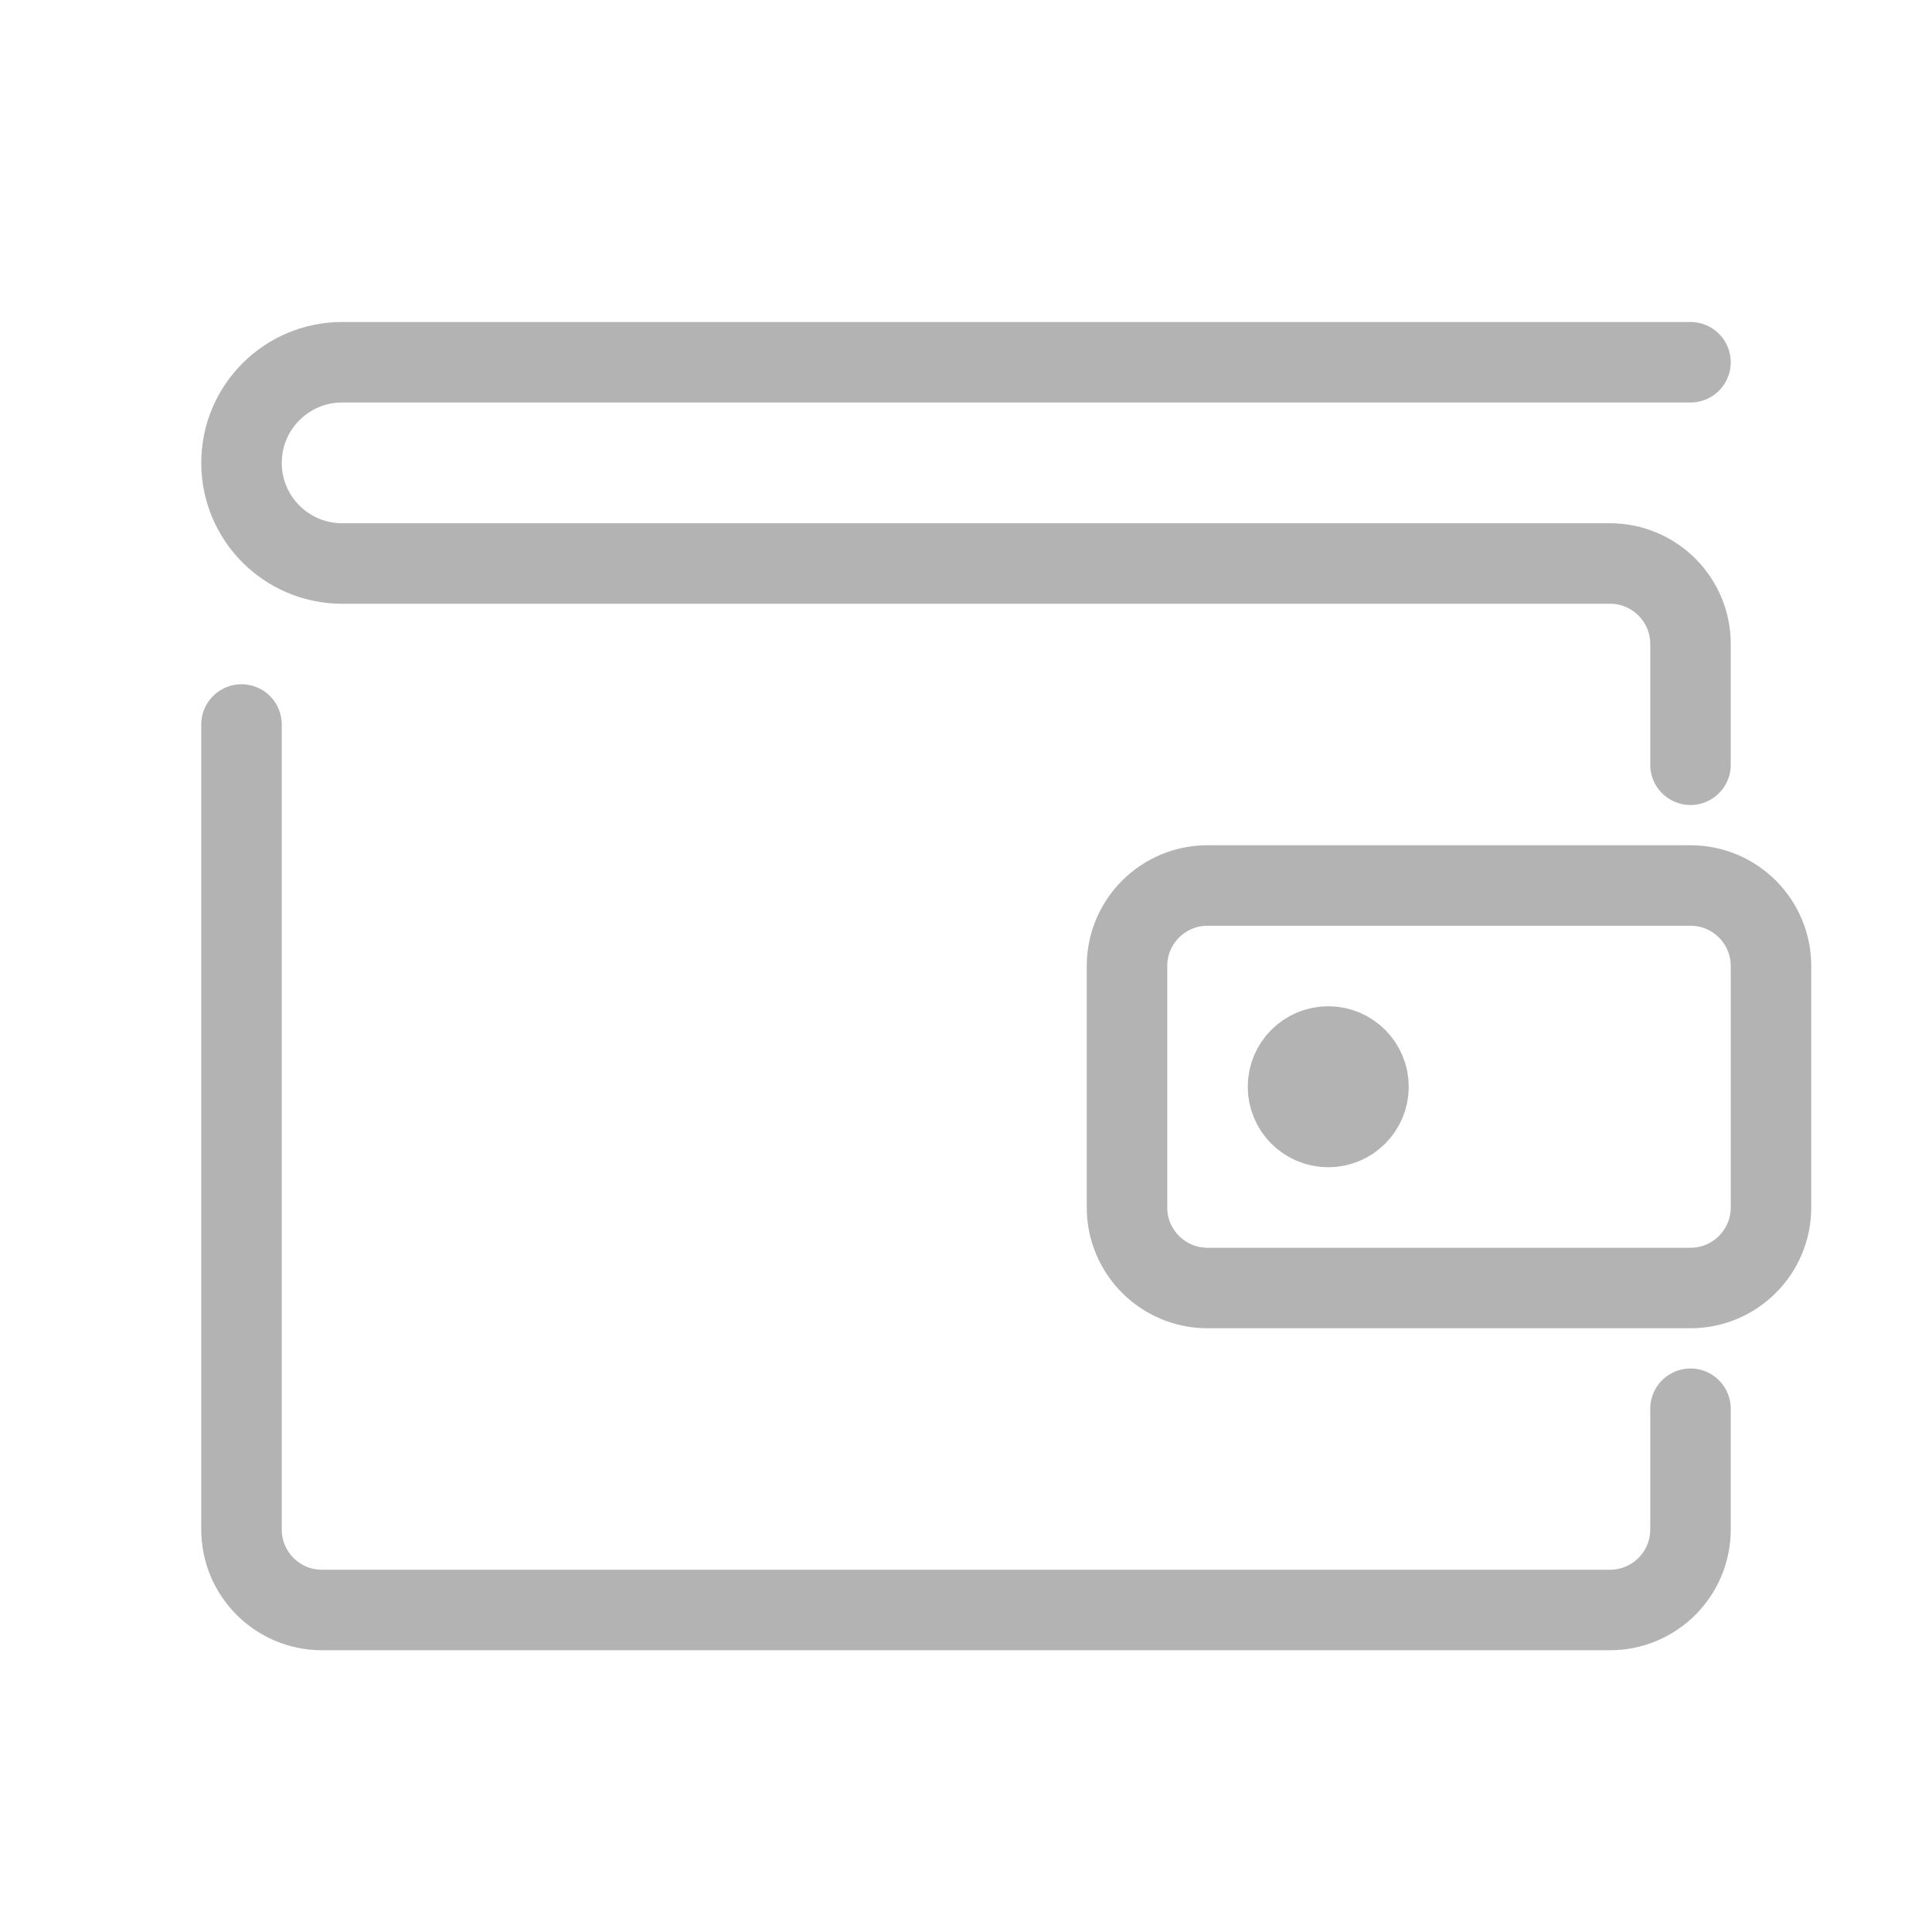 <svg width="24" height="24" viewBox="0 0 24 24" fill="none" xmlns="http://www.w3.org/2000/svg">
<path d="M3 9V19C3 19.552 3.448 20 4 20H20C20.552 20 21 19.552 21 19V17.5M21 4.5H4.25C3.56 4.5 3 5.06 3 5.75V5.75C3 6.44 3.56 7 4.25 7H20C20.552 7 21 7.448 21 8V9.5" stroke="black" stroke-opacity="0.3" stroke-linecap="round"/>
<path d="M21 11H15C14.448 11 14 11.448 14 12V15C14 15.552 14.448 16 15 16H21C21.552 16 22 15.552 22 15V12C22 11.448 21.552 11 21 11Z" stroke="black" stroke-opacity="0.3" stroke-linecap="round"/>
<circle cx="16.5" cy="13.5" r="0.5" stroke="black" stroke-opacity="0.3" stroke-linecap="round"/>
</svg>

